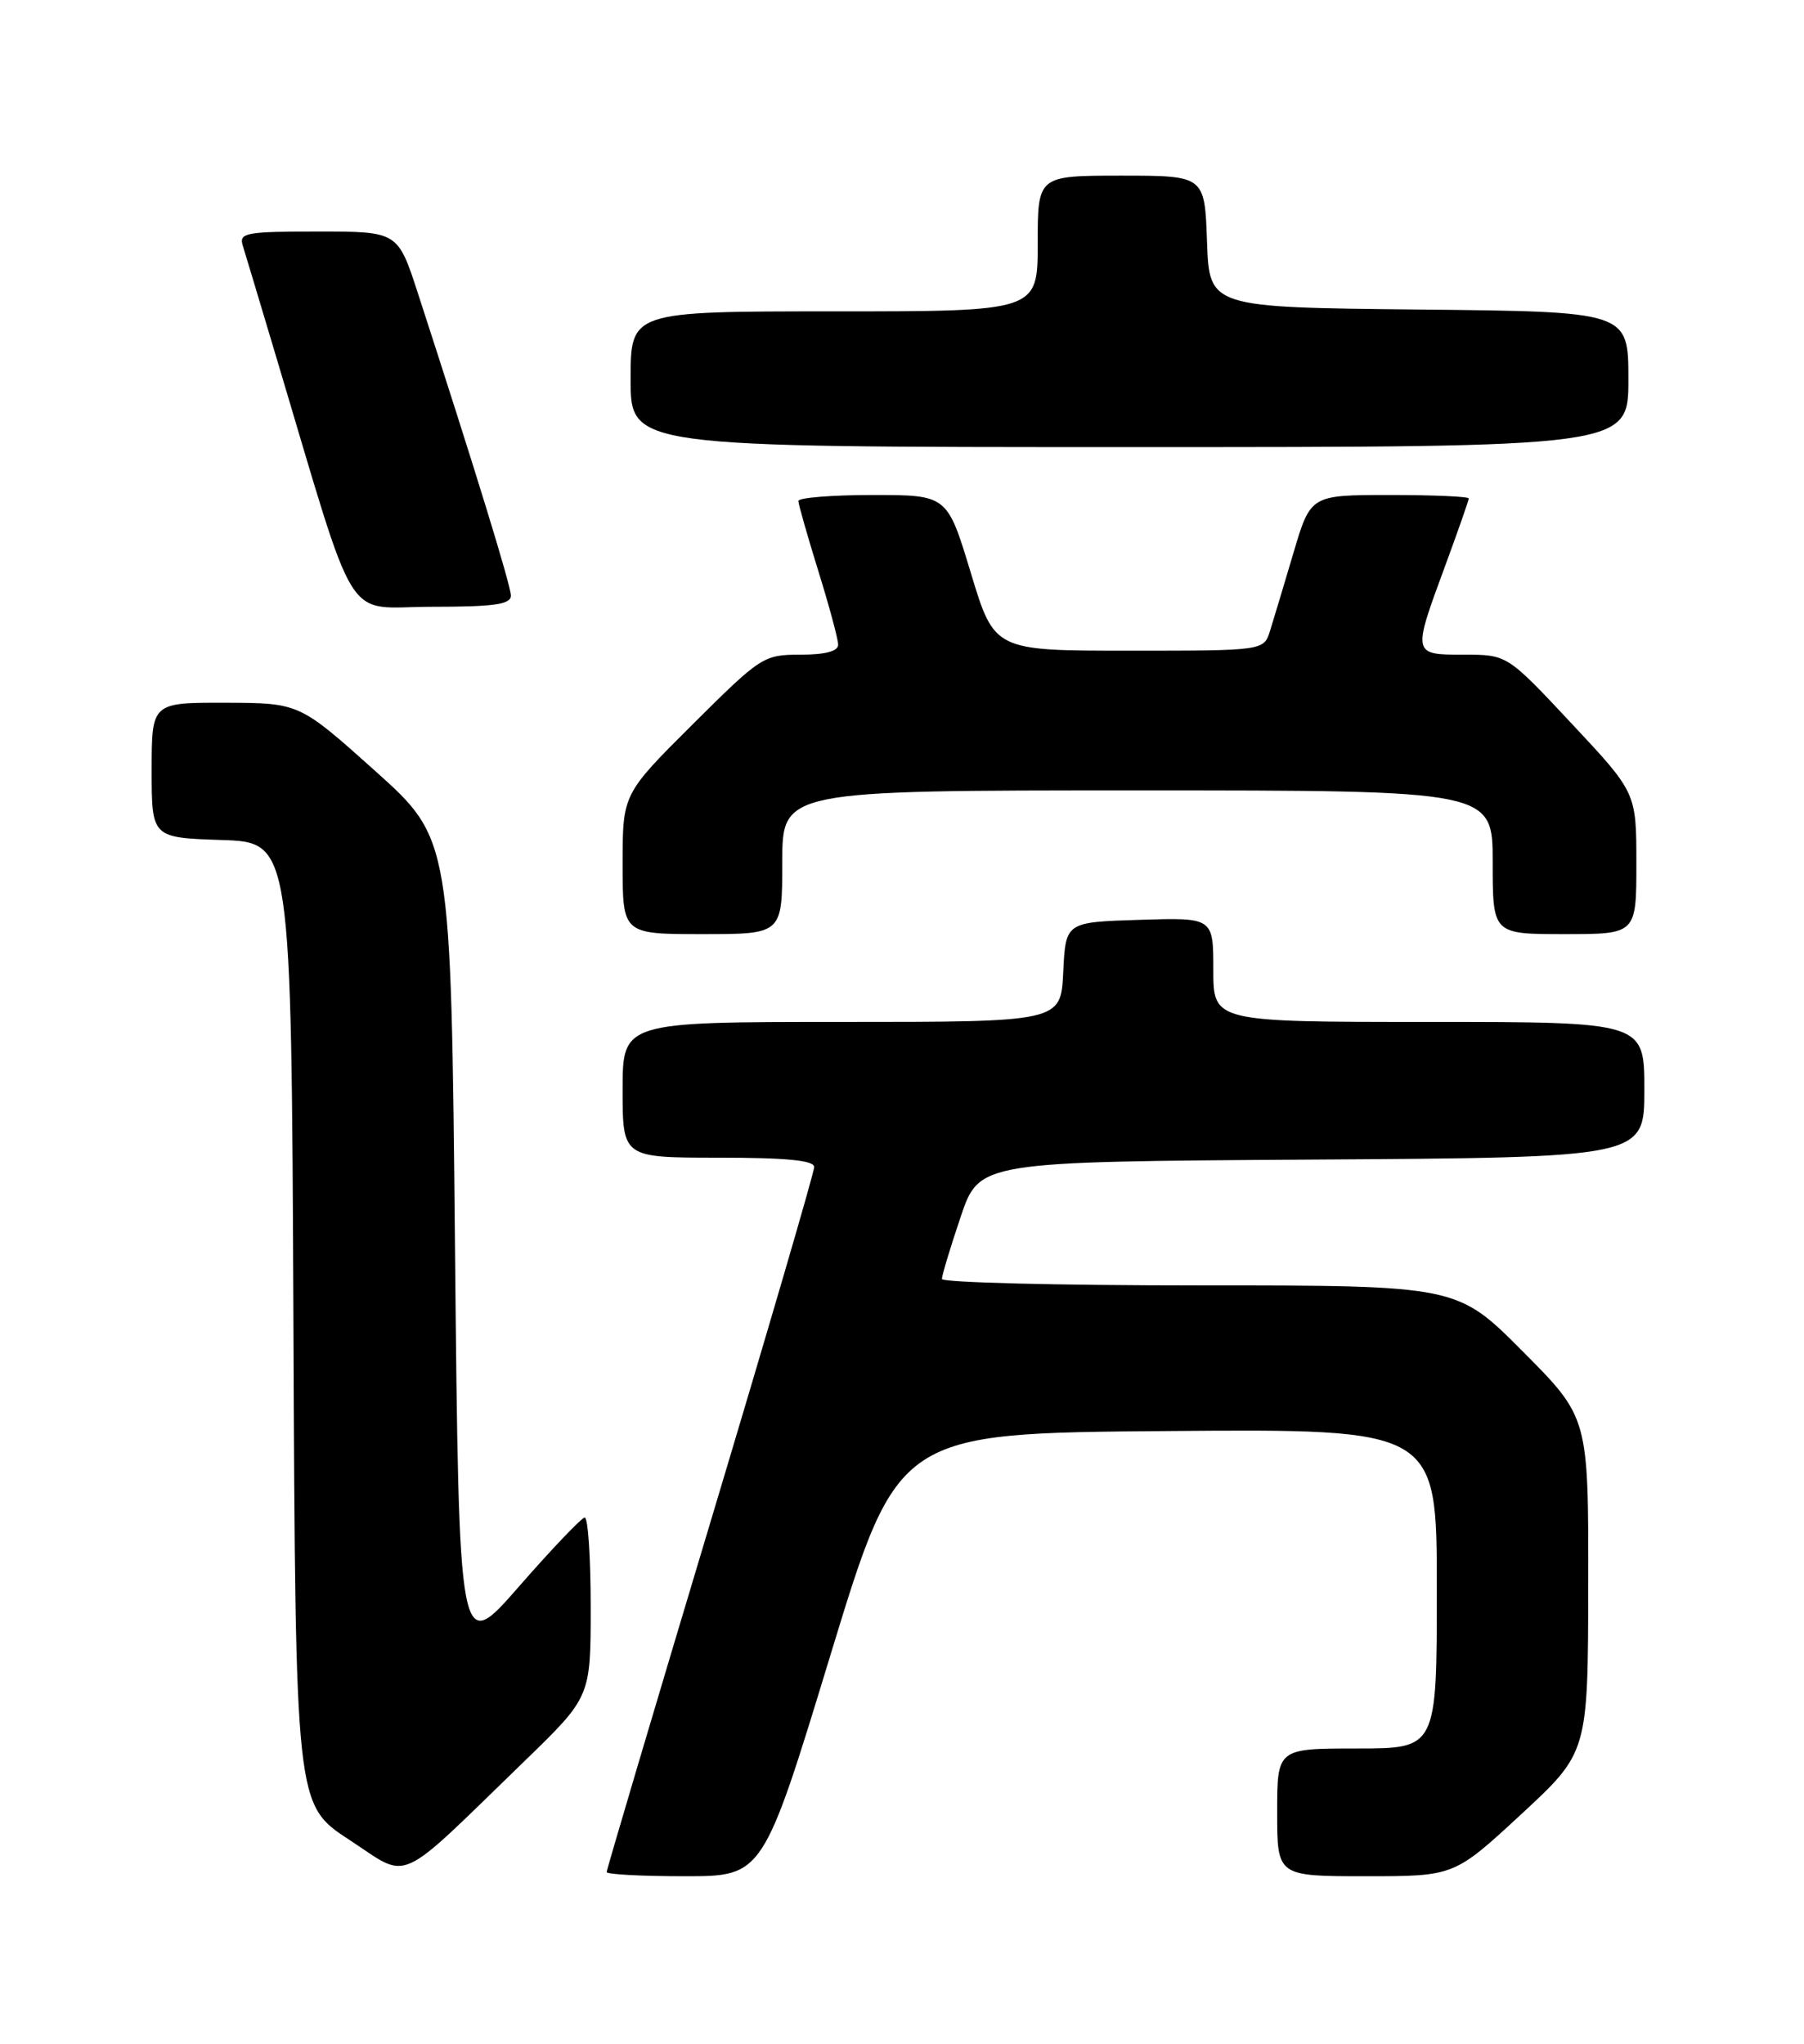 <?xml version="1.0" encoding="UTF-8" standalone="no"?>
<!DOCTYPE svg PUBLIC "-//W3C//DTD SVG 1.1//EN" "http://www.w3.org/Graphics/SVG/1.1/DTD/svg11.dtd" >
<svg xmlns="http://www.w3.org/2000/svg" xmlns:xlink="http://www.w3.org/1999/xlink" version="1.1" viewBox="0 0 226 256">
 <g >
 <path fill="currentColor"
d=" M 65.75 220.54 C 74.00 212.54 74.00 212.54 74.00 201.27 C 74.00 195.07 73.66 190.03 73.25 190.07 C 72.84 190.12 69.12 194.01 65.00 198.73 C 57.50 207.31 57.50 207.31 57.00 156.20 C 56.50 105.08 56.50 105.08 47.00 96.56 C 37.50 88.05 37.50 88.05 28.25 88.02 C 19.00 88.00 19.00 88.00 19.00 96.46 C 19.00 104.92 19.00 104.92 27.75 105.21 C 36.50 105.50 36.50 105.50 36.76 165.77 C 37.02 226.04 37.02 226.04 43.76 230.44 C 51.47 235.47 49.36 236.42 65.75 220.54 Z  M 104.05 207.25 C 112.51 179.50 112.51 179.50 146.26 179.24 C 180.00 178.97 180.00 178.97 180.00 198.99 C 180.00 219.00 180.00 219.00 170.00 219.00 C 160.00 219.00 160.00 219.00 160.00 227.00 C 160.00 235.00 160.00 235.00 171.09 235.00 C 182.18 235.00 182.18 235.00 190.56 227.25 C 198.94 219.50 198.94 219.50 198.97 198.52 C 199.00 177.54 199.00 177.54 190.77 169.27 C 182.54 161.00 182.54 161.00 150.27 161.00 C 132.52 161.00 118.00 160.64 118.00 160.19 C 118.00 159.75 119.05 156.26 120.34 152.44 C 122.68 145.50 122.68 145.50 164.34 145.24 C 206.00 144.98 206.00 144.98 206.00 136.49 C 206.00 128.00 206.00 128.00 179.00 128.00 C 152.00 128.00 152.00 128.00 152.00 121.46 C 152.00 114.92 152.00 114.92 142.75 115.21 C 133.50 115.50 133.50 115.50 133.20 121.75 C 132.90 128.00 132.90 128.00 105.45 128.00 C 78.00 128.00 78.00 128.00 78.00 136.50 C 78.00 145.00 78.00 145.00 90.00 145.00 C 98.52 145.00 102.00 145.34 102.00 146.17 C 102.00 146.82 96.15 166.83 89.00 190.65 C 81.85 214.47 76.00 234.19 76.00 234.48 C 76.00 234.77 80.41 235.00 85.79 235.00 C 95.59 235.00 95.59 235.00 104.05 207.25 Z  M 98.00 108.00 C 98.00 99.00 98.00 99.00 142.50 99.00 C 187.00 99.00 187.00 99.00 187.00 108.00 C 187.00 117.00 187.00 117.00 196.00 117.00 C 205.00 117.00 205.00 117.00 205.00 108.15 C 205.00 99.29 205.00 99.29 196.91 90.65 C 188.82 82.00 188.82 82.00 183.41 82.00 C 176.93 82.00 176.93 82.03 181.00 71.00 C 182.65 66.52 184.00 62.67 184.00 62.43 C 184.00 62.19 179.54 62.00 174.10 62.00 C 164.19 62.00 164.19 62.00 162.04 69.25 C 160.86 73.24 159.54 77.62 159.11 79.00 C 158.33 81.50 158.33 81.50 141.45 81.50 C 124.57 81.50 124.57 81.50 121.62 71.75 C 118.67 62.00 118.67 62.00 109.34 62.00 C 104.20 62.00 100.01 62.34 100.02 62.75 C 100.02 63.16 101.15 67.10 102.51 71.50 C 103.88 75.90 105.00 80.06 105.00 80.75 C 105.00 81.57 103.39 82.00 100.27 82.00 C 95.66 82.00 95.32 82.22 86.77 90.73 C 78.00 99.46 78.00 99.46 78.00 108.23 C 78.00 117.00 78.00 117.00 88.00 117.00 C 98.00 117.00 98.00 117.00 98.00 108.00 Z  M 64.00 74.60 C 64.00 73.34 59.45 58.55 52.36 36.75 C 49.84 29.00 49.84 29.00 39.85 29.00 C 30.80 29.00 29.92 29.16 30.41 30.75 C 30.71 31.71 32.57 37.90 34.54 44.50 C 44.99 79.41 42.88 76.00 54.04 76.00 C 61.93 76.00 64.00 75.71 64.00 74.60 Z  M 204.00 47.52 C 204.00 39.03 204.00 39.03 177.75 38.77 C 151.50 38.50 151.50 38.50 151.21 30.25 C 150.92 22.00 150.92 22.00 140.46 22.00 C 130.00 22.00 130.00 22.00 130.00 30.50 C 130.00 39.00 130.00 39.00 104.50 39.00 C 79.00 39.00 79.00 39.00 79.00 47.50 C 79.00 56.00 79.00 56.00 141.50 56.00 C 204.00 56.00 204.00 56.00 204.00 47.52 Z "/>
</g>
</svg>
